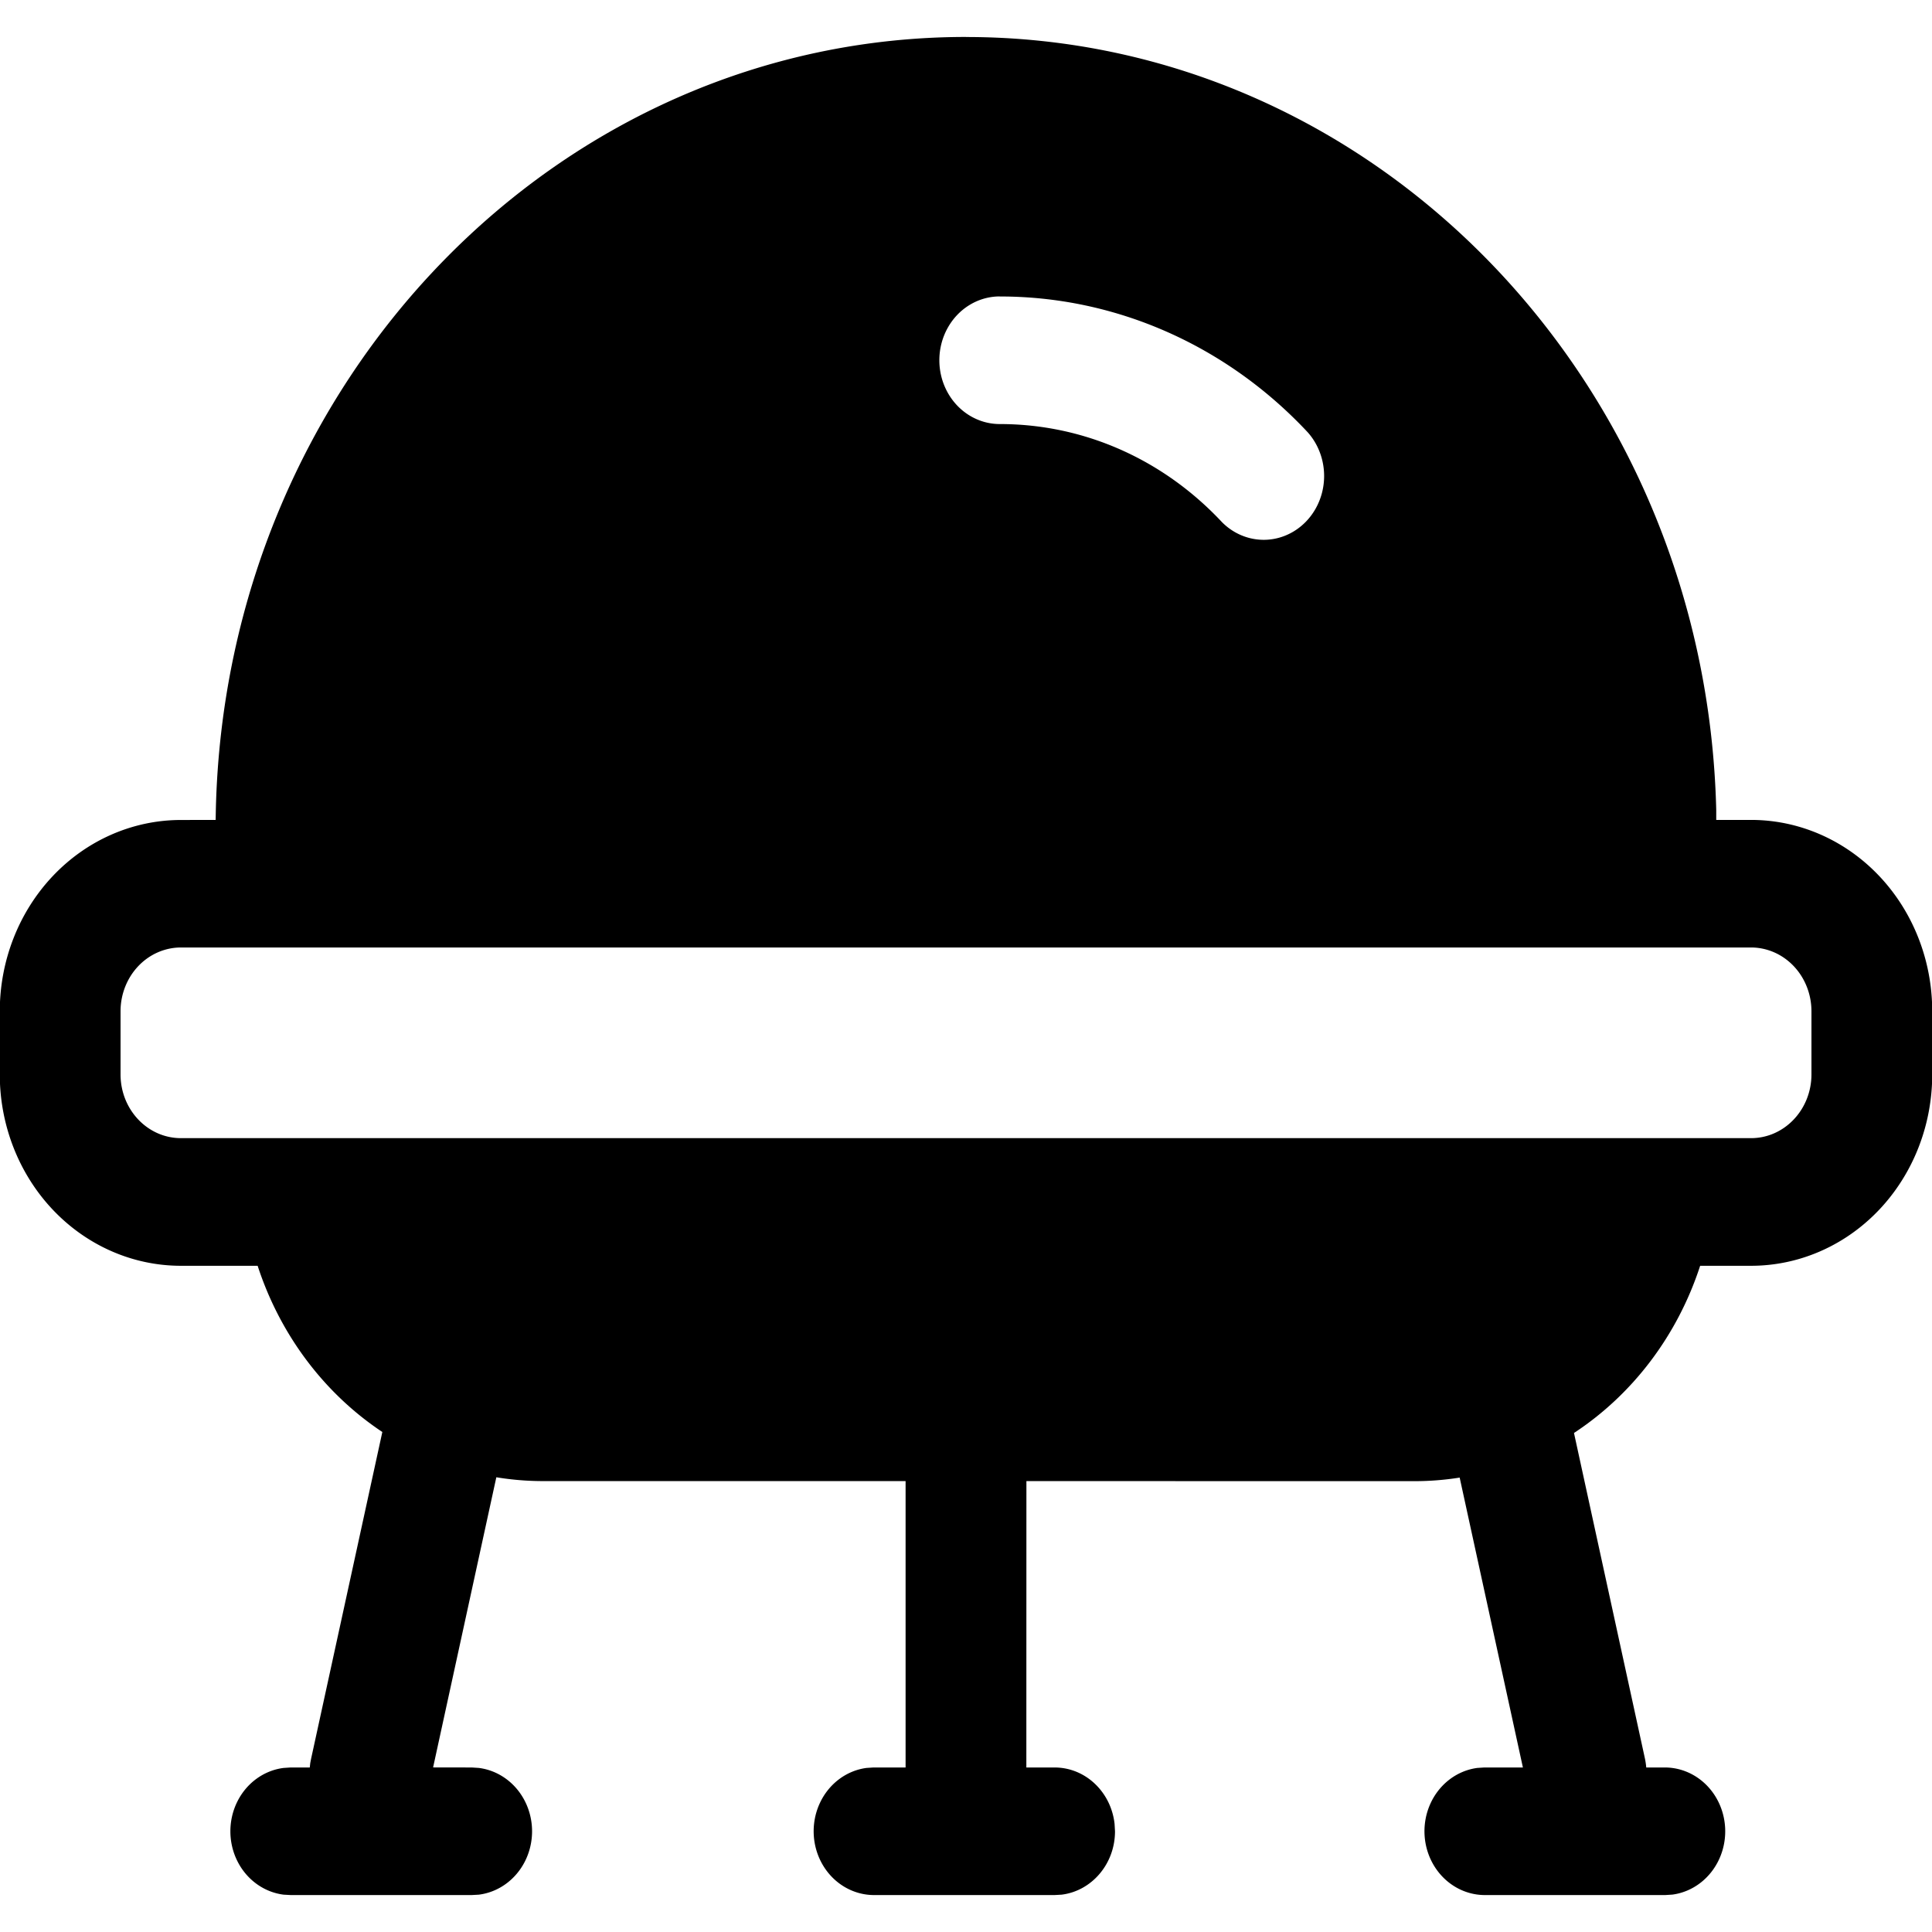 <svg viewBox="0 0 1024 1024" version="1.1" xmlns="http://www.w3.org/2000/svg">
  <g class="fore">
    <path d="m512,19.618c215.838,0 392.141,181.835 397.64,409.731l0,5.225l18.45,0a95.993,101.402 0 0 1 96.026,101.436l0,33.445a95.993,101.402 0 0 1 -95.993,101.436l-27.008,0a160.032,169.048 0 0 1 -66.87,88.615l37.616,172.623c0.325,1.547 0.553,3.128 0.683,4.675l10.153,0a32.019,33.823 0 0 1 3.742,67.372l-3.742,0.241l-95.993,0a32.019,33.823 0 0 1 -3.742,-67.372l3.71,-0.241l20.5,0l-33.516,-153.649a160.683,169.736 0 0 1 -23.95,1.891l-205.686,-0.034l-0.033,151.793l14.968,0c16.433,0 29.937,13.062 31.792,29.87l0.228,3.953c0,17.324 -12.365,31.624 -28.31,33.583l-3.71,0.206l-95.993,0a32.019,33.823 0 0 1 -3.742,-67.372l3.71,-0.241l17.051,0l0,-151.793l-192.019,0c-8.46,0 -16.758,-0.687 -24.893,-2.028l-33.516,153.787l20.5,0.034l3.742,0.241a32.019,33.823 0 0 1 0,67.166l-3.742,0.206l-95.993,0l-3.742,-0.206a32.019,33.823 0 0 1 0,-67.166l3.71,-0.241l10.153,0l0.26,-2.337l0.456,-2.337l37.747,-173.139a160.097,169.117 0 0 1 -66.089,-88.099l-40.675,0a95.993,101.402 0 0 1 -95.993,-101.402l0,-33.48a95.993,101.402 0 0 1 95.993,-101.402l18.418,-0.034l0.098,-5.156c5.174,-227.311 181.216,-409.834 397.607,-409.834l0,0.034zm416.09,482.568l-832.18,0a32.019,33.823 0 0 0 -32.019,33.789l0,33.445c0,18.699 14.318,33.823 32.019,33.823l832.18,0c17.669,0 32.019,-15.124 32.019,-33.823l0,-33.445a32.019,33.823 0 0 0 -32.019,-33.789zm-398.193,-345.074a32.019,33.823 0 1 0 0,67.647c44.905,0 86.817,18.905 117.763,51.973a32.019,33.823 0 0 0 45.524,-47.538a228.887,241.782 0 0 0 -163.286,-72.047l0,-0.034z"></path>
  </g>
</svg>